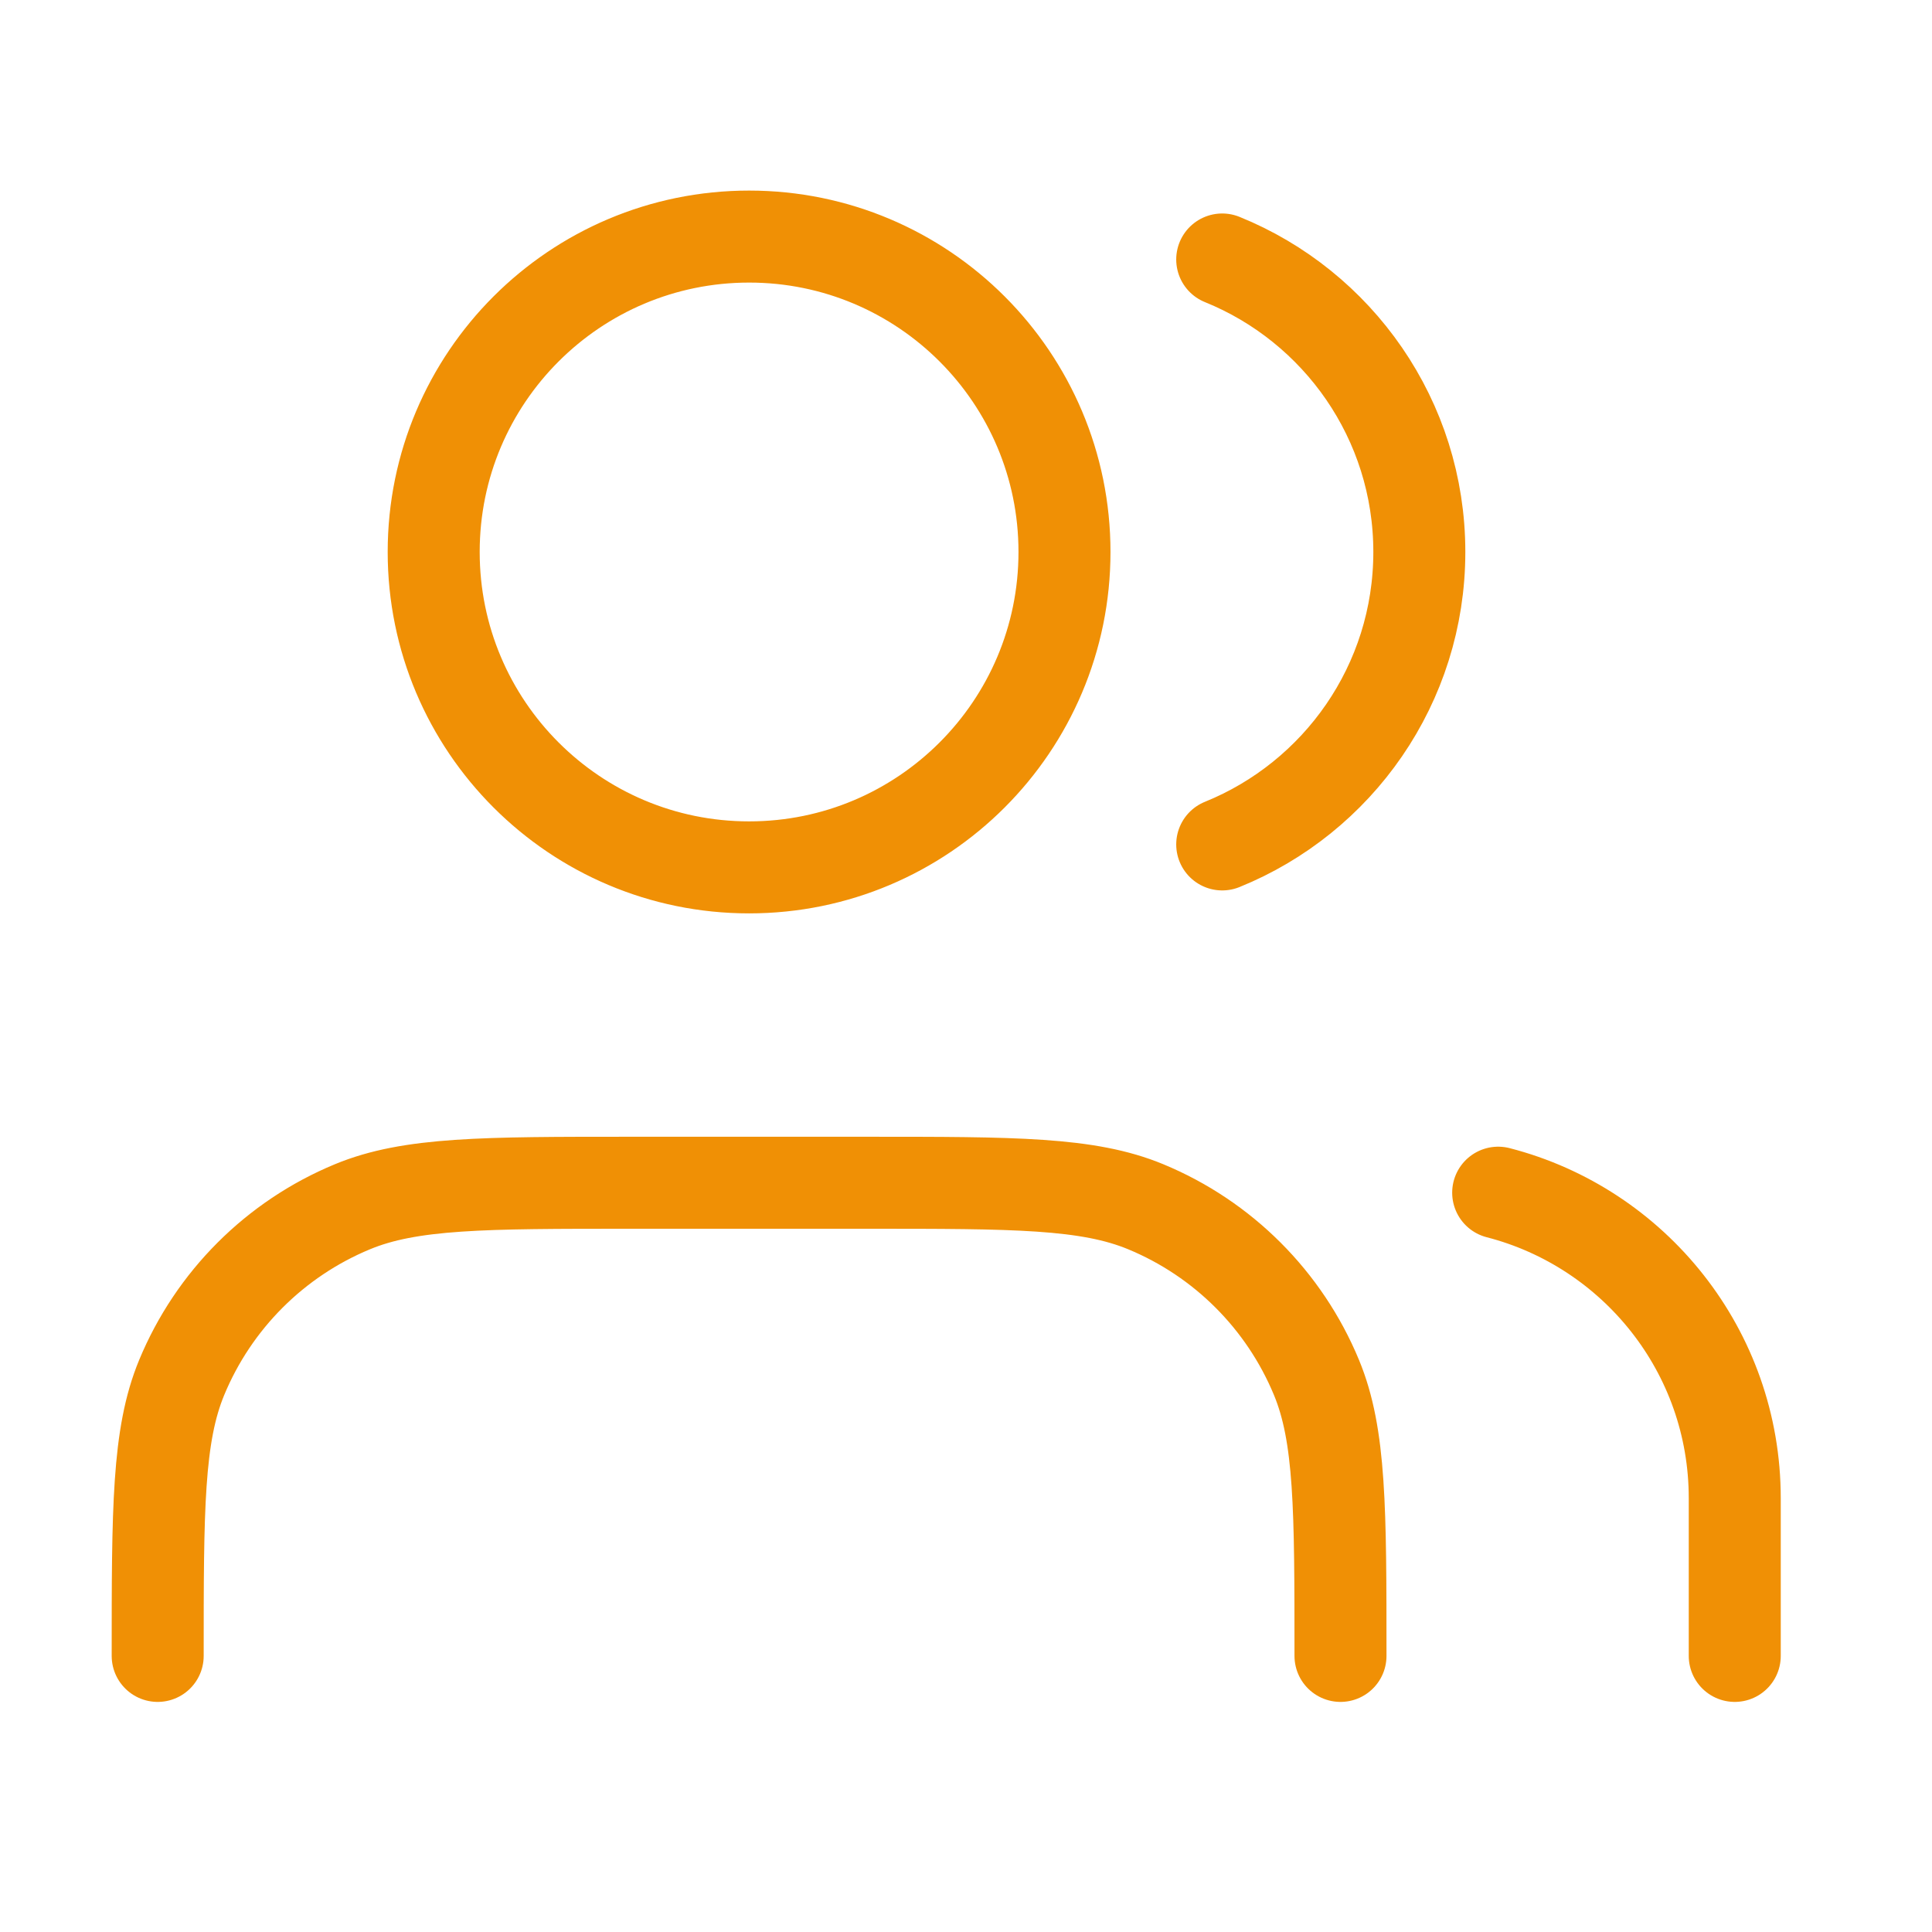 <svg width="42" height="42" viewBox="0 0 42 42" fill="none" xmlns="http://www.w3.org/2000/svg">
<g id="users-01">
<path id="Icon" d="M37.712 35.998V32.569C37.712 29.374 35.526 26.69 32.569 25.928M26.57 5.641C29.082 6.658 30.855 9.122 30.855 11.999C30.855 14.877 29.082 17.34 26.57 18.357M29.141 35.998C29.141 32.803 29.141 31.205 28.619 29.945C27.923 28.265 26.588 26.93 24.908 26.234C23.648 25.712 22.051 25.712 18.856 25.712H13.713C10.518 25.712 8.921 25.712 7.661 26.234C5.981 26.93 4.646 28.265 3.95 29.945C3.428 31.205 3.428 32.803 3.428 35.998M23.141 11.999C23.141 15.786 20.071 18.856 16.285 18.856C12.498 18.856 9.428 15.786 9.428 11.999C9.428 8.212 12.498 5.143 16.285 5.143C20.071 5.143 23.141 8.212 23.141 11.999Z" stroke="#F09005" stroke-width="2" stroke-linecap="round" stroke-linejoin="round"/>
</g>
</svg>

